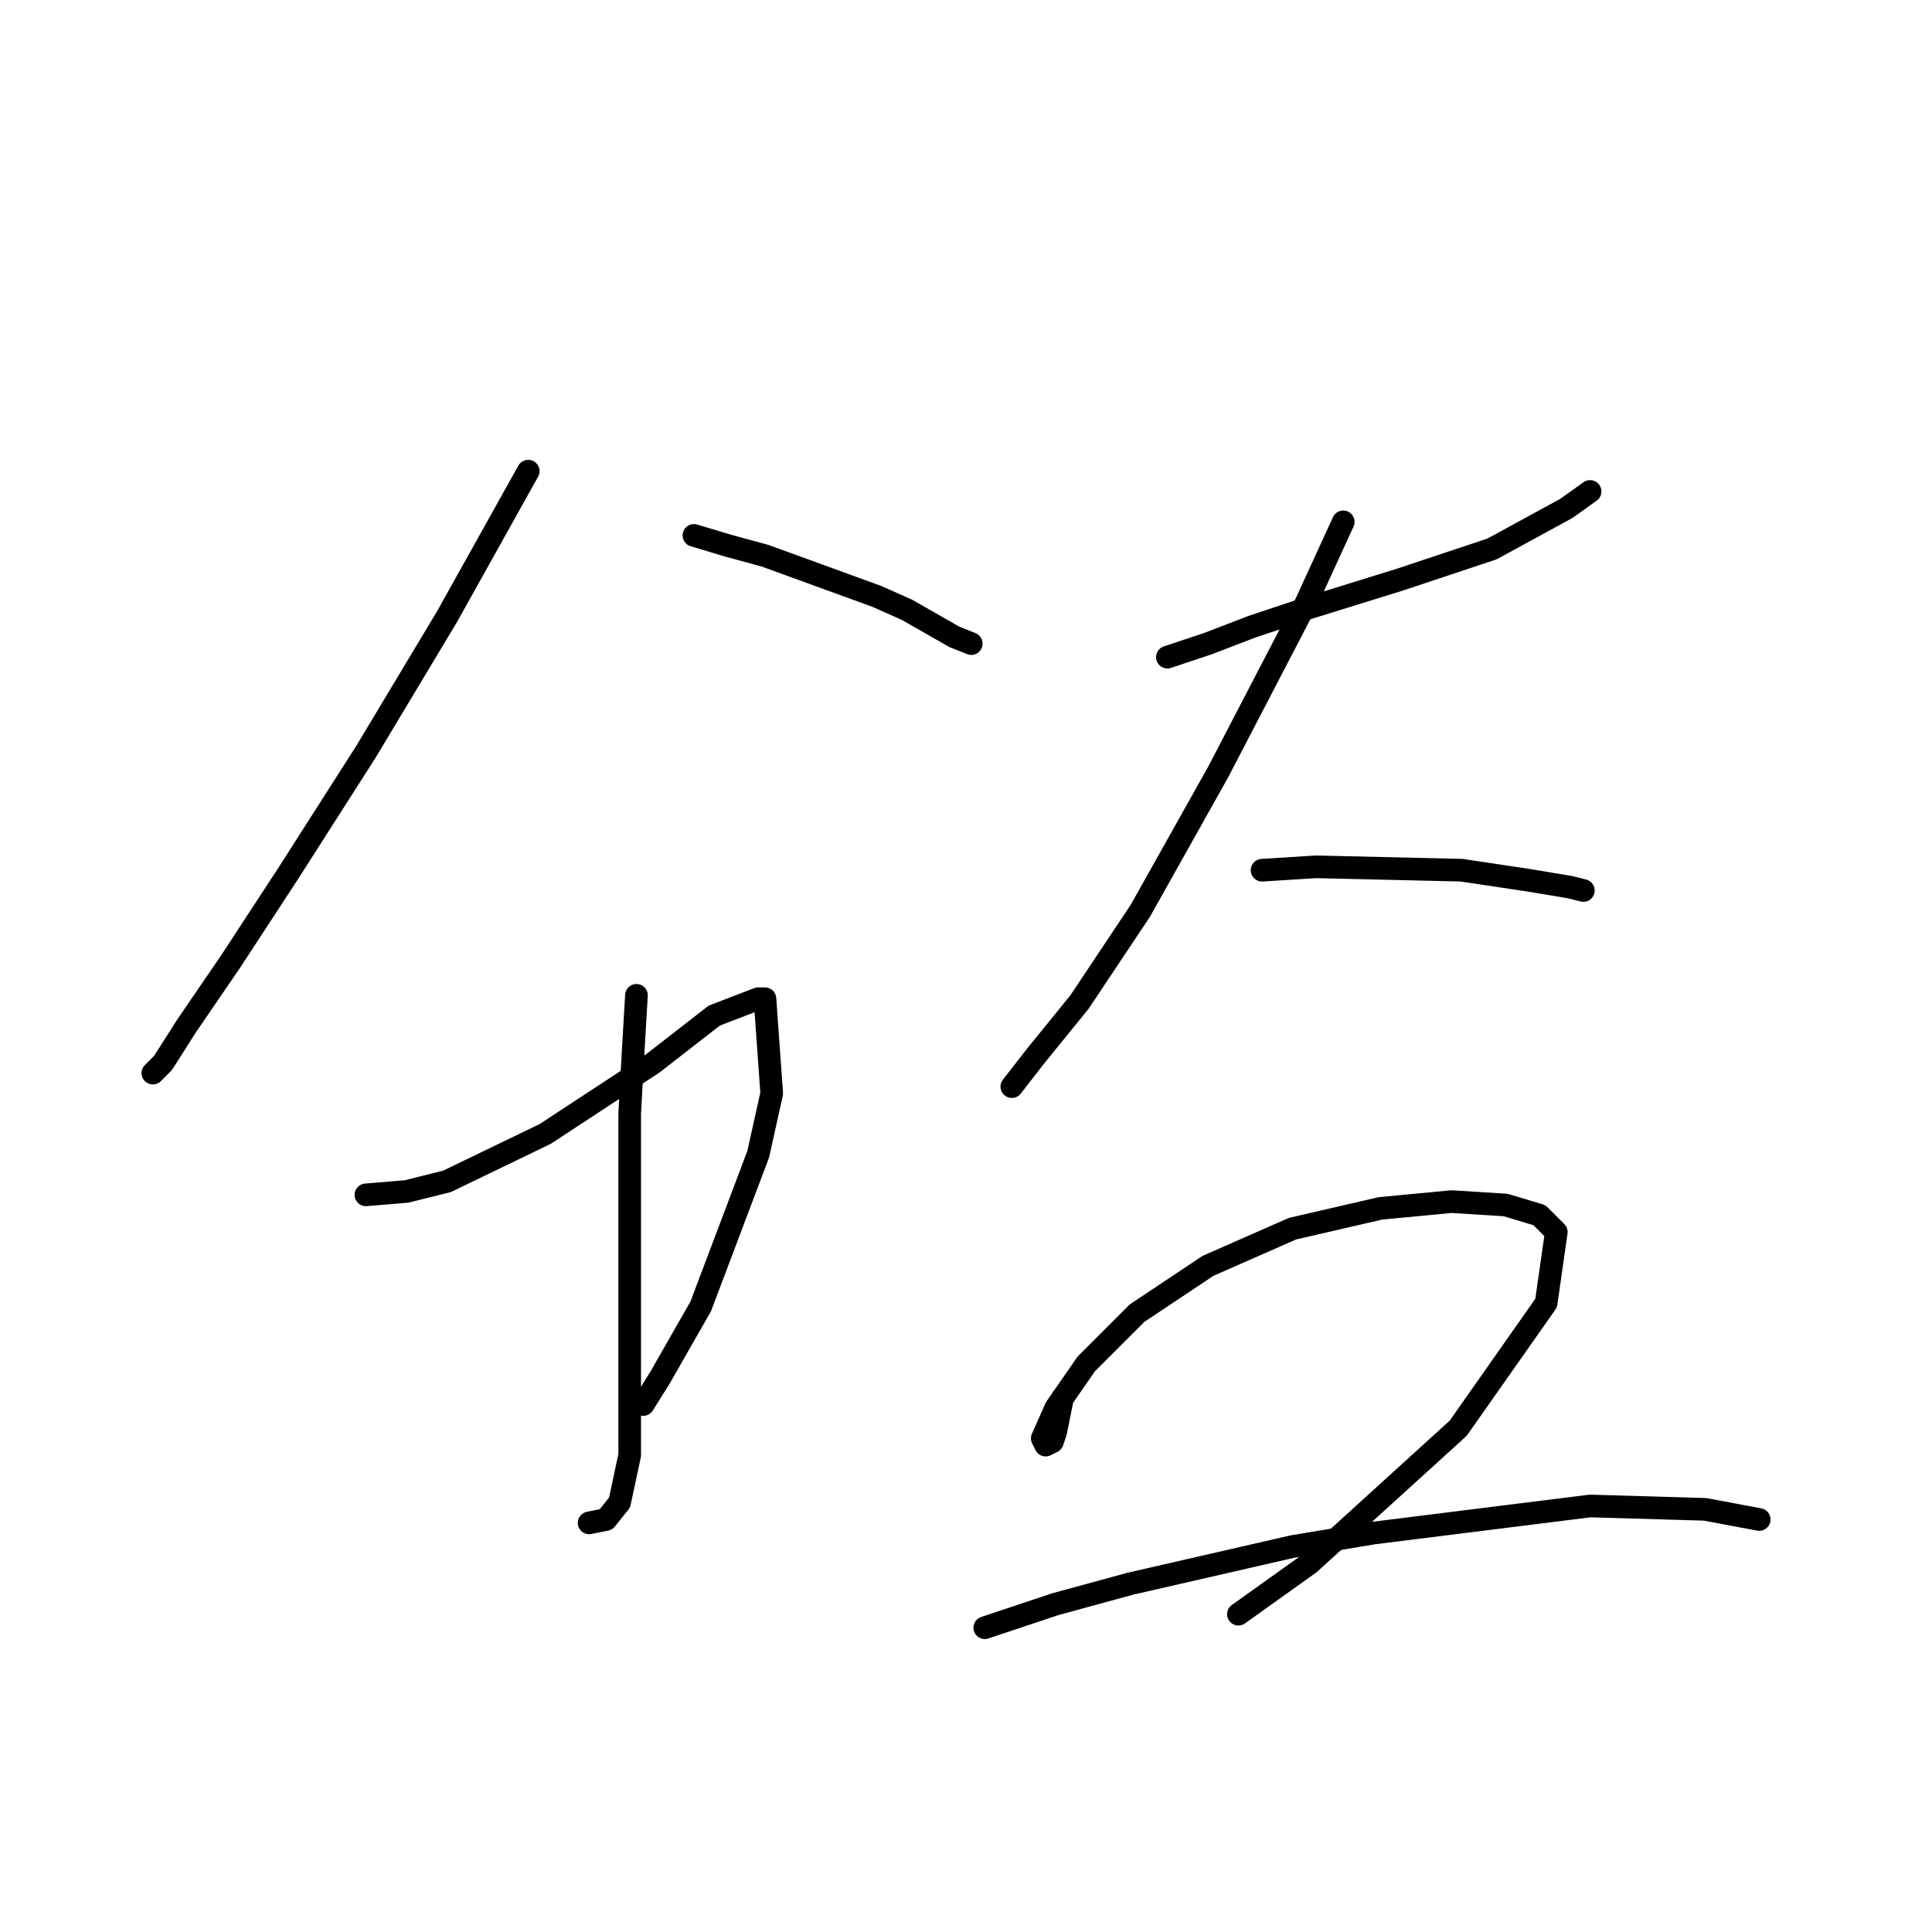<?xml version="1.0" standalone="no"?>
    <svg width="256" height="256" xmlns="http://www.w3.org/2000/svg" version="1.1">
    <polyline stroke="black" stroke-width="3" stroke-linecap="round" fill="transparent" stroke-linejoin="round" points="69.994 62.43 59.24 81.699 48.485 99.623 38.179 115.754 30.561 127.405 24.736 135.919 21.599 140.848 20.255 142.192 20.255 142.192 " />
        <polyline stroke="black" stroke-width="3" stroke-linecap="round" fill="transparent" stroke-linejoin="round" points="91.951 70.944 96.432 72.288 101.361 73.633 111.219 77.218 116.148 79.01 120.181 80.802 126.455 84.387 128.695 85.283 128.695 85.283 " />
        <polyline stroke="black" stroke-width="3" stroke-linecap="round" fill="transparent" stroke-linejoin="round" points="84.333 131.886 83.885 139.504 83.437 147.569 83.437 174.904 83.437 187.898 83.437 192.828 82.093 199.101 80.3 201.341 78.06 201.79 78.06 201.79 " />
        <polyline stroke="black" stroke-width="3" stroke-linecap="round" fill="transparent" stroke-linejoin="round" points="48.485 158.324 53.862 157.876 59.24 156.531 72.234 150.258 86.574 140.848 94.639 134.574 100.465 132.334 101.361 132.334 102.257 144.881 100.465 152.947 92.847 173.111 87.47 182.521 85.229 186.106 85.229 186.106 " />
        <polyline stroke="black" stroke-width="3" stroke-linecap="round" fill="transparent" stroke-linejoin="round" points="154.685 87.076 160.062 85.283 165.888 83.043 172.609 80.802 185.604 76.769 197.703 72.737 207.561 67.359 210.698 65.119 210.698 65.119 " />
        <polyline stroke="black" stroke-width="3" stroke-linecap="round" fill="transparent" stroke-linejoin="round" points="177.986 69.152 173.057 79.906 161.406 102.311 151.1 120.683 143.034 132.782 137.209 139.952 134.072 143.985 134.072 143.985 " />
        <polyline stroke="black" stroke-width="3" stroke-linecap="round" fill="transparent" stroke-linejoin="round" points="167.232 115.306 174.401 114.858 193.67 115.306 202.632 116.65 208.009 117.547 209.801 117.995 209.801 117.995 " />
        <polyline stroke="black" stroke-width="3" stroke-linecap="round" fill="transparent" stroke-linejoin="round" points="140.794 185.21 139.898 189.691 139.45 191.035 138.553 191.483 138.105 190.587 139.898 186.554 143.931 180.729 150.652 174.007 160.062 167.734 171.265 162.805 182.915 160.116 192.325 159.22 199.495 159.668 203.976 161.012 206.217 163.253 204.872 172.663 193.222 189.243 173.505 207.167 164.095 213.888 164.095 213.888 " />
        <polyline stroke="black" stroke-width="3" stroke-linecap="round" fill="transparent" stroke-linejoin="round" points="130.488 215.681 139.898 212.544 149.756 209.855 171.265 204.926 182.019 203.134 210.698 199.549 225.933 199.997 233.103 201.341 233.103 201.341 " />
        </svg>